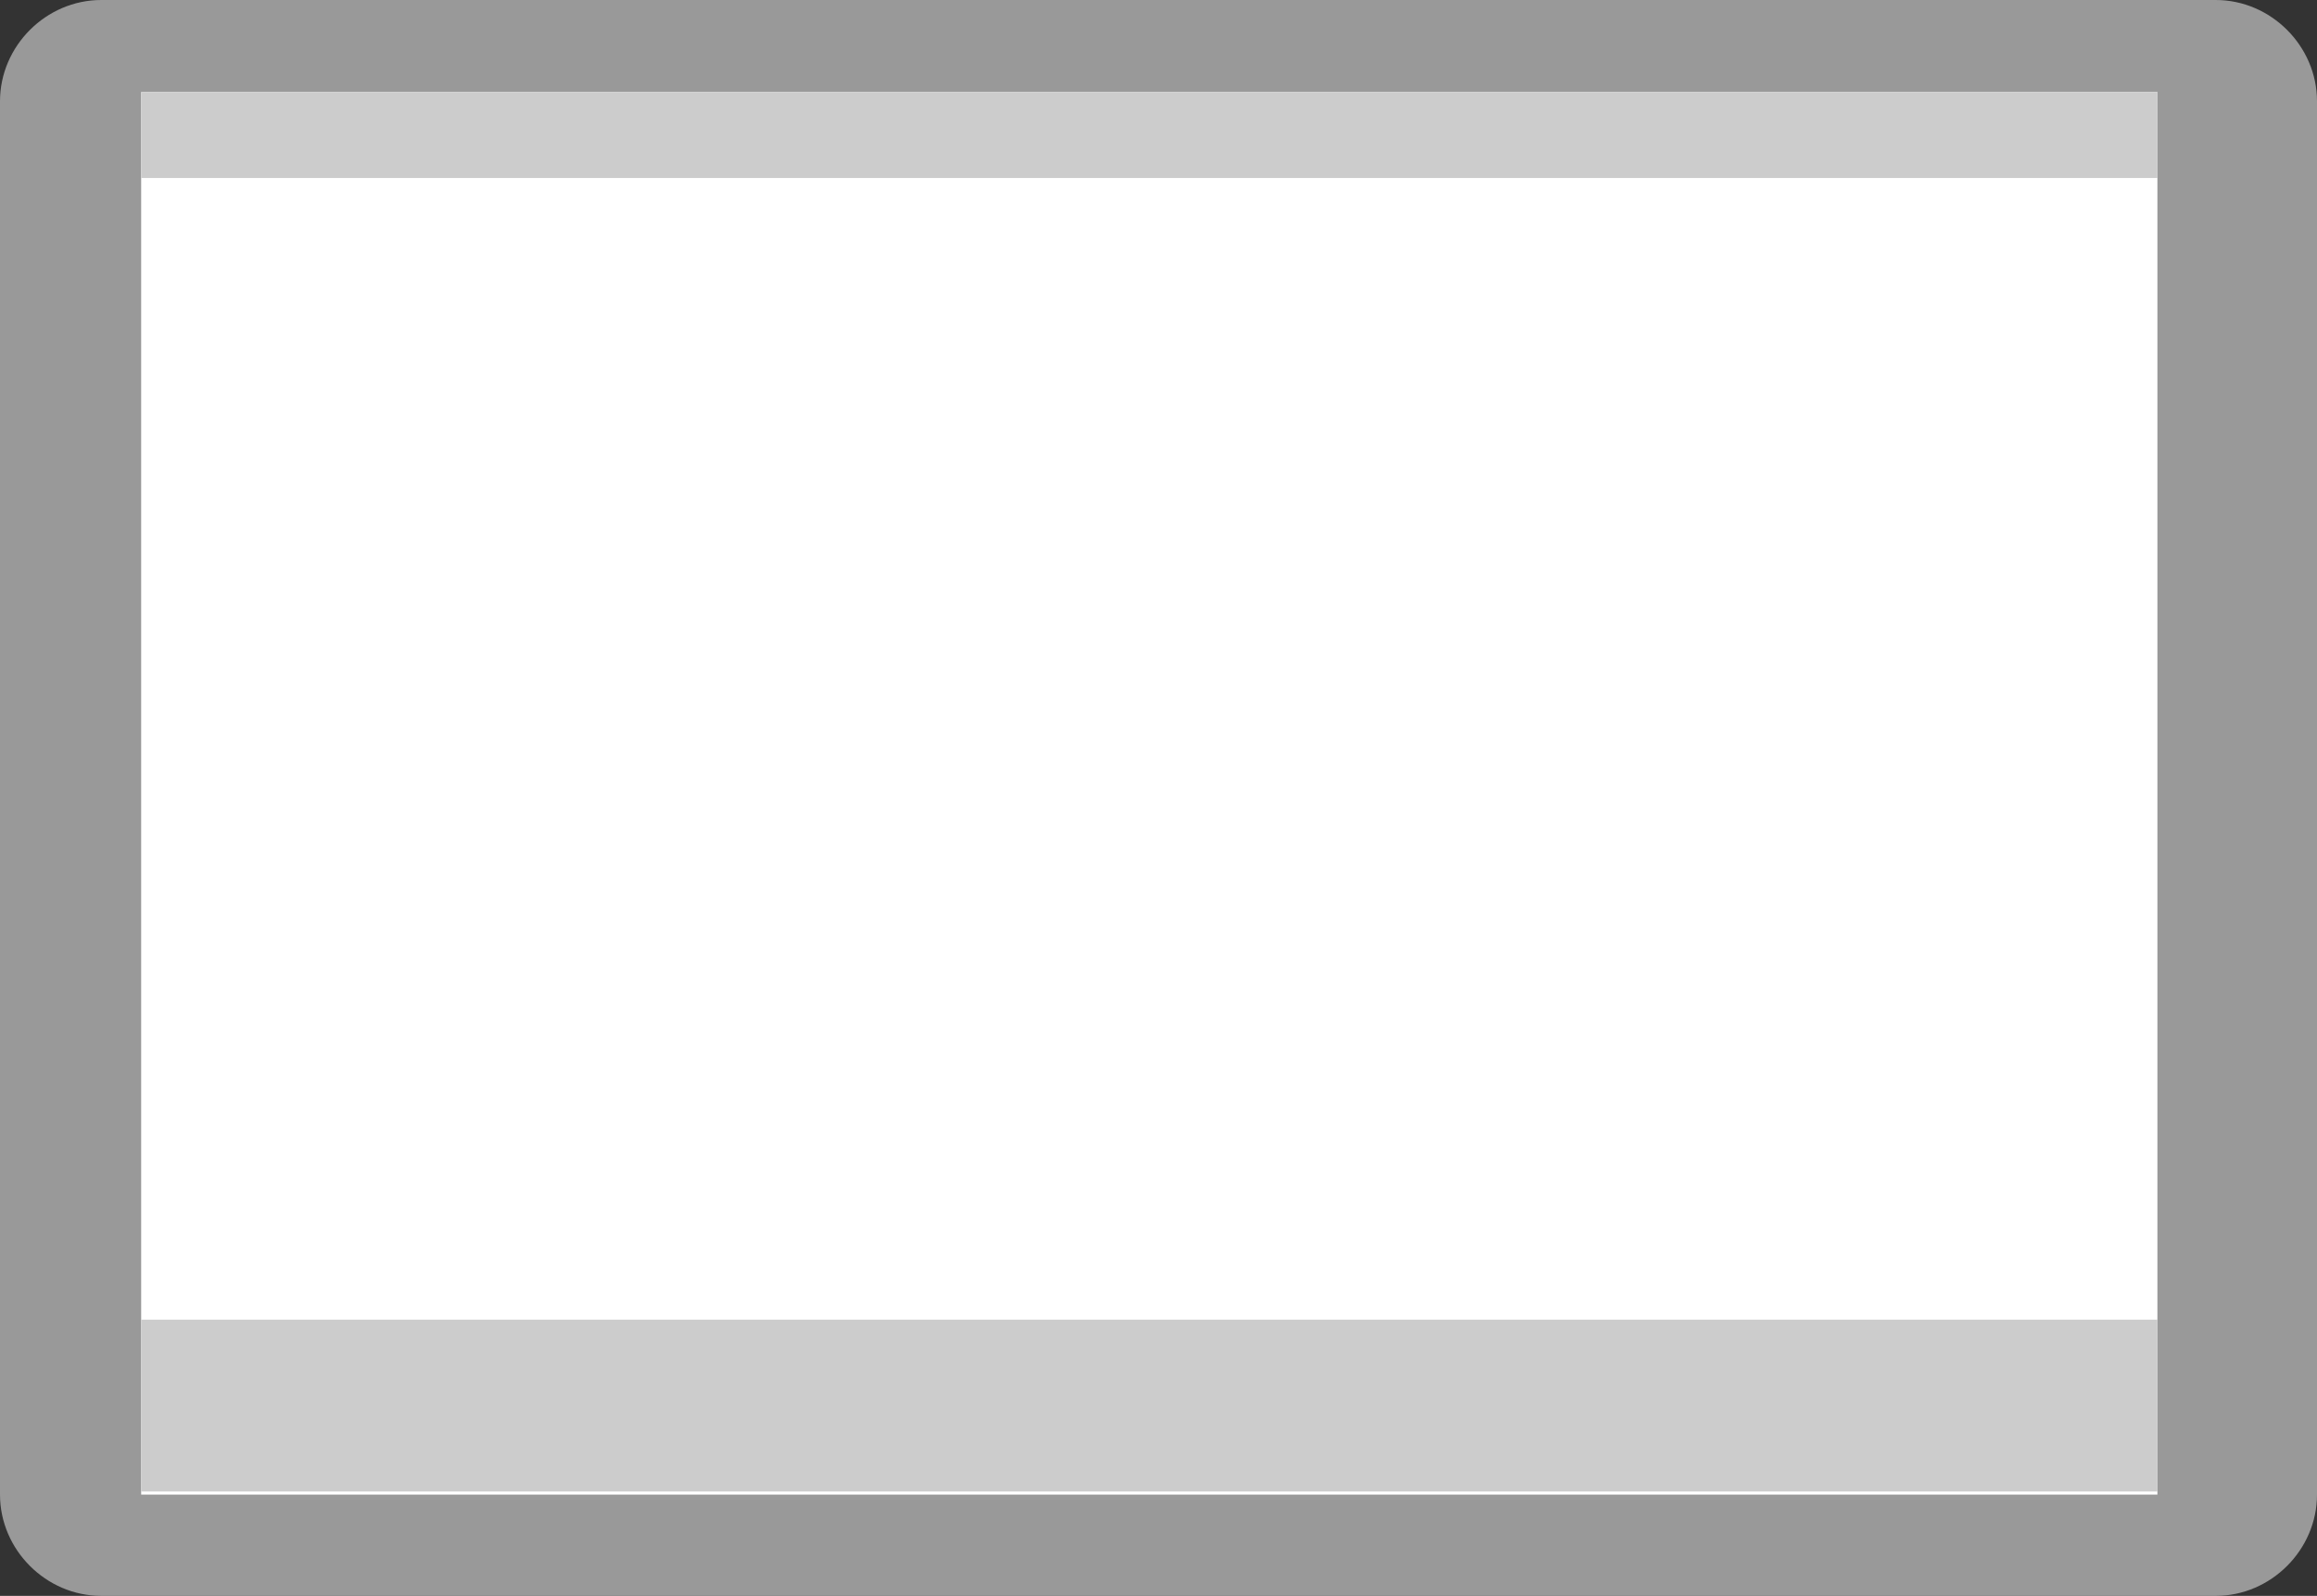 <?xml version="1.0" encoding="iso-8859-1"?>
<!-- Generator: Adobe Illustrator 18.1.0, SVG Export Plug-In . SVG Version: 6.00 Build 0)  -->
<!DOCTYPE svg PUBLIC "-//W3C//DTD SVG 1.1//EN" "http://www.w3.org/Graphics/SVG/1.1/DTD/svg11.dtd">
<svg version="1.1" id="Layer_1" xmlns="http://www.w3.org/2000/svg" xmlns:xlink="http://www.w3.org/1999/xlink" x="0px" y="0px"
	 viewBox="0 0 75.5 52" style="enable-background:new 0 0 75.5 52;" xml:space="preserve">
<rect x="0" y="0" width="75.5" height="52" fill="#333333" stroke="none"/>
<style type="text/css">
	.st0{fill:#F4F4F4;}
	.st1{fill:#F26522;}
	.st2{fill:#8DC63F;}
	.st3{fill:#00AEEF;}
	.st4{fill:#FFC20E;}
	.st5{fill:#FFFFFF;}
	.st6{fill:#00AFF0;}
	.st7{fill:#3176BB;}
	.st8{fill:#999999;}
	.st9{fill:#CCCBCB;}
	.st10{fill:#676767;}
	.st11{fill:#CCCCCC;}
	.st12{fill:#0078D7;}
	.st13{fill:#E3008C;}
</style>
<g>
	<path class="st8" d="M75.5,3.3v45.4c0,1.8-1.5,3.3-3.3,3.3H3.3C1.5,52,0,50.5,0,48.7L0,3.3C0,1.5,1.5,0,3.3,0l68.9,0
		C74,0,75.5,1.5,75.5,3.3z"/>
	<rect x="4.6" y="3" class="st5" width="65.7" height="45.7"/>
	<rect x="4.6" y="43" class="st11" width="65.7" height="5.6"/>
	<rect x="4.6" y="3" class="st11" width="65.7" height="2.8"/>
</g>
</svg>
